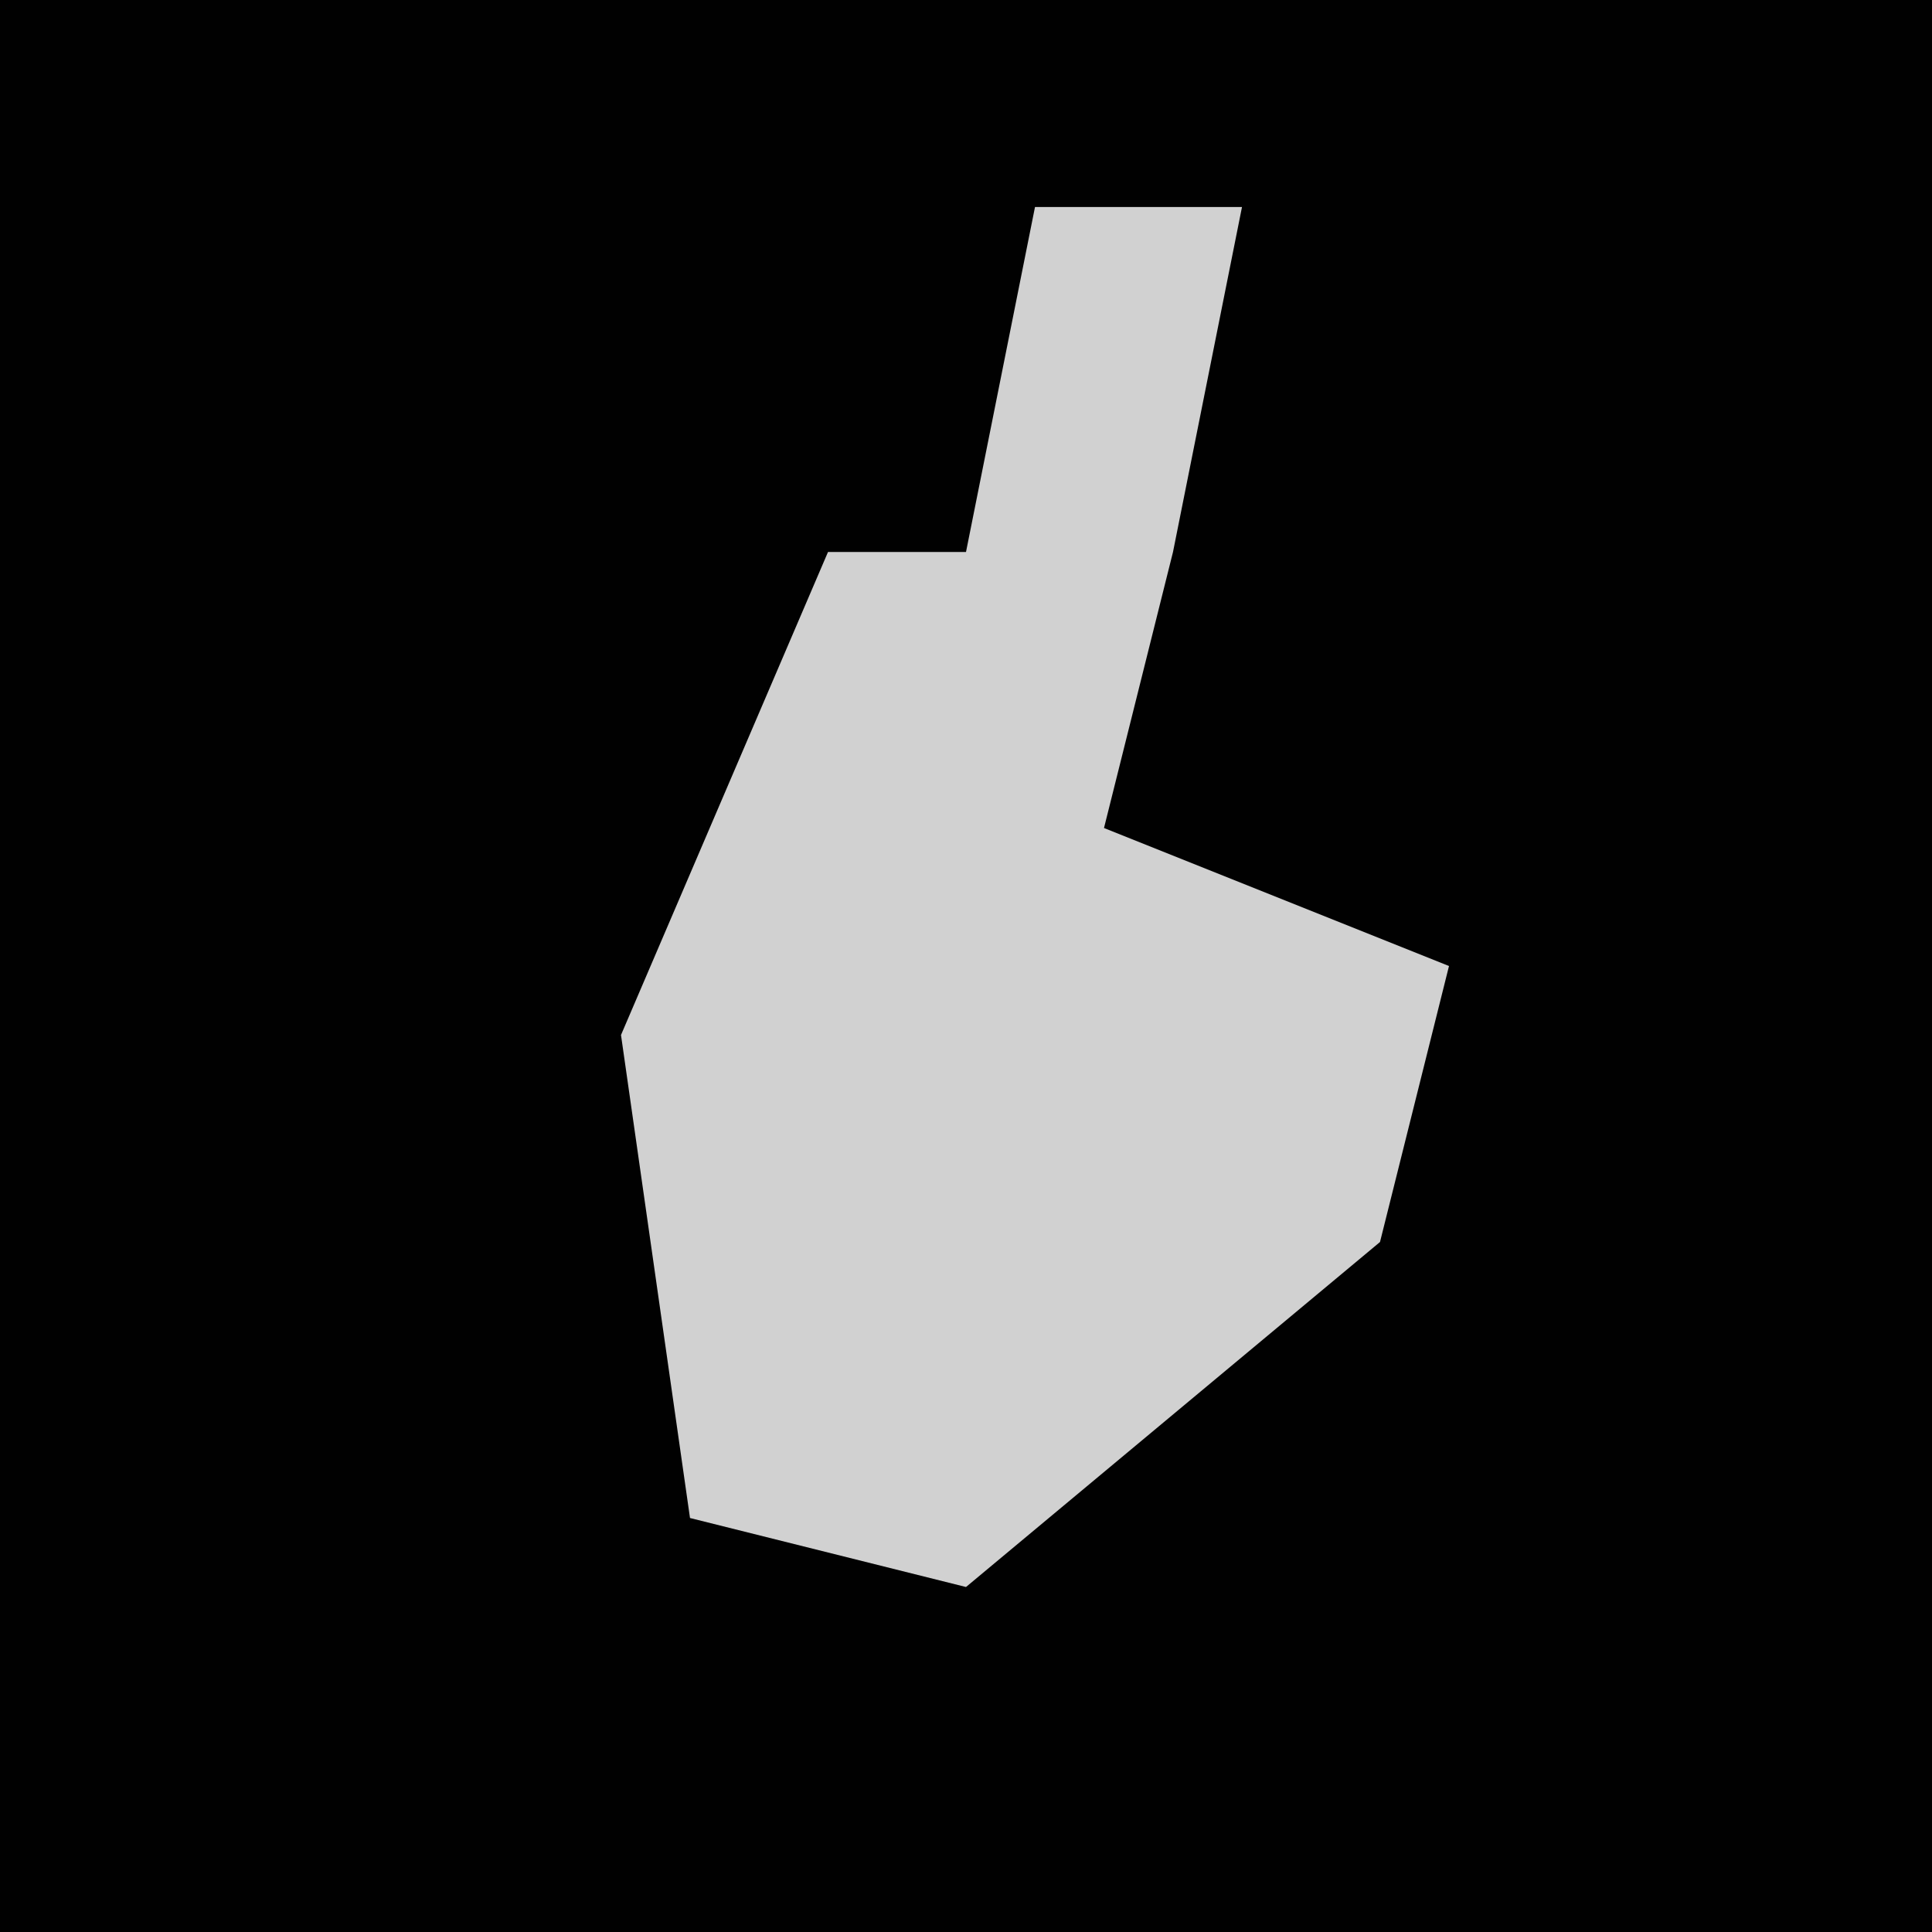 <?xml version="1.0" encoding="UTF-8"?>
<svg version="1.1" xmlns="http://www.w3.org/2000/svg" width="28" height="28">
<path d="M0,0 L28,0 L28,28 L0,28 Z " fill="#010101" transform="translate(0,0)"/>
<path d="M0,0 L3,0 L2,5 L1,9 L6,11 L5,15 L-1,20 L-5,19 L-6,12 L-3,5 L-1,5 Z " fill="#D1D1D1" transform="translate(15,3)"/>
</svg>
